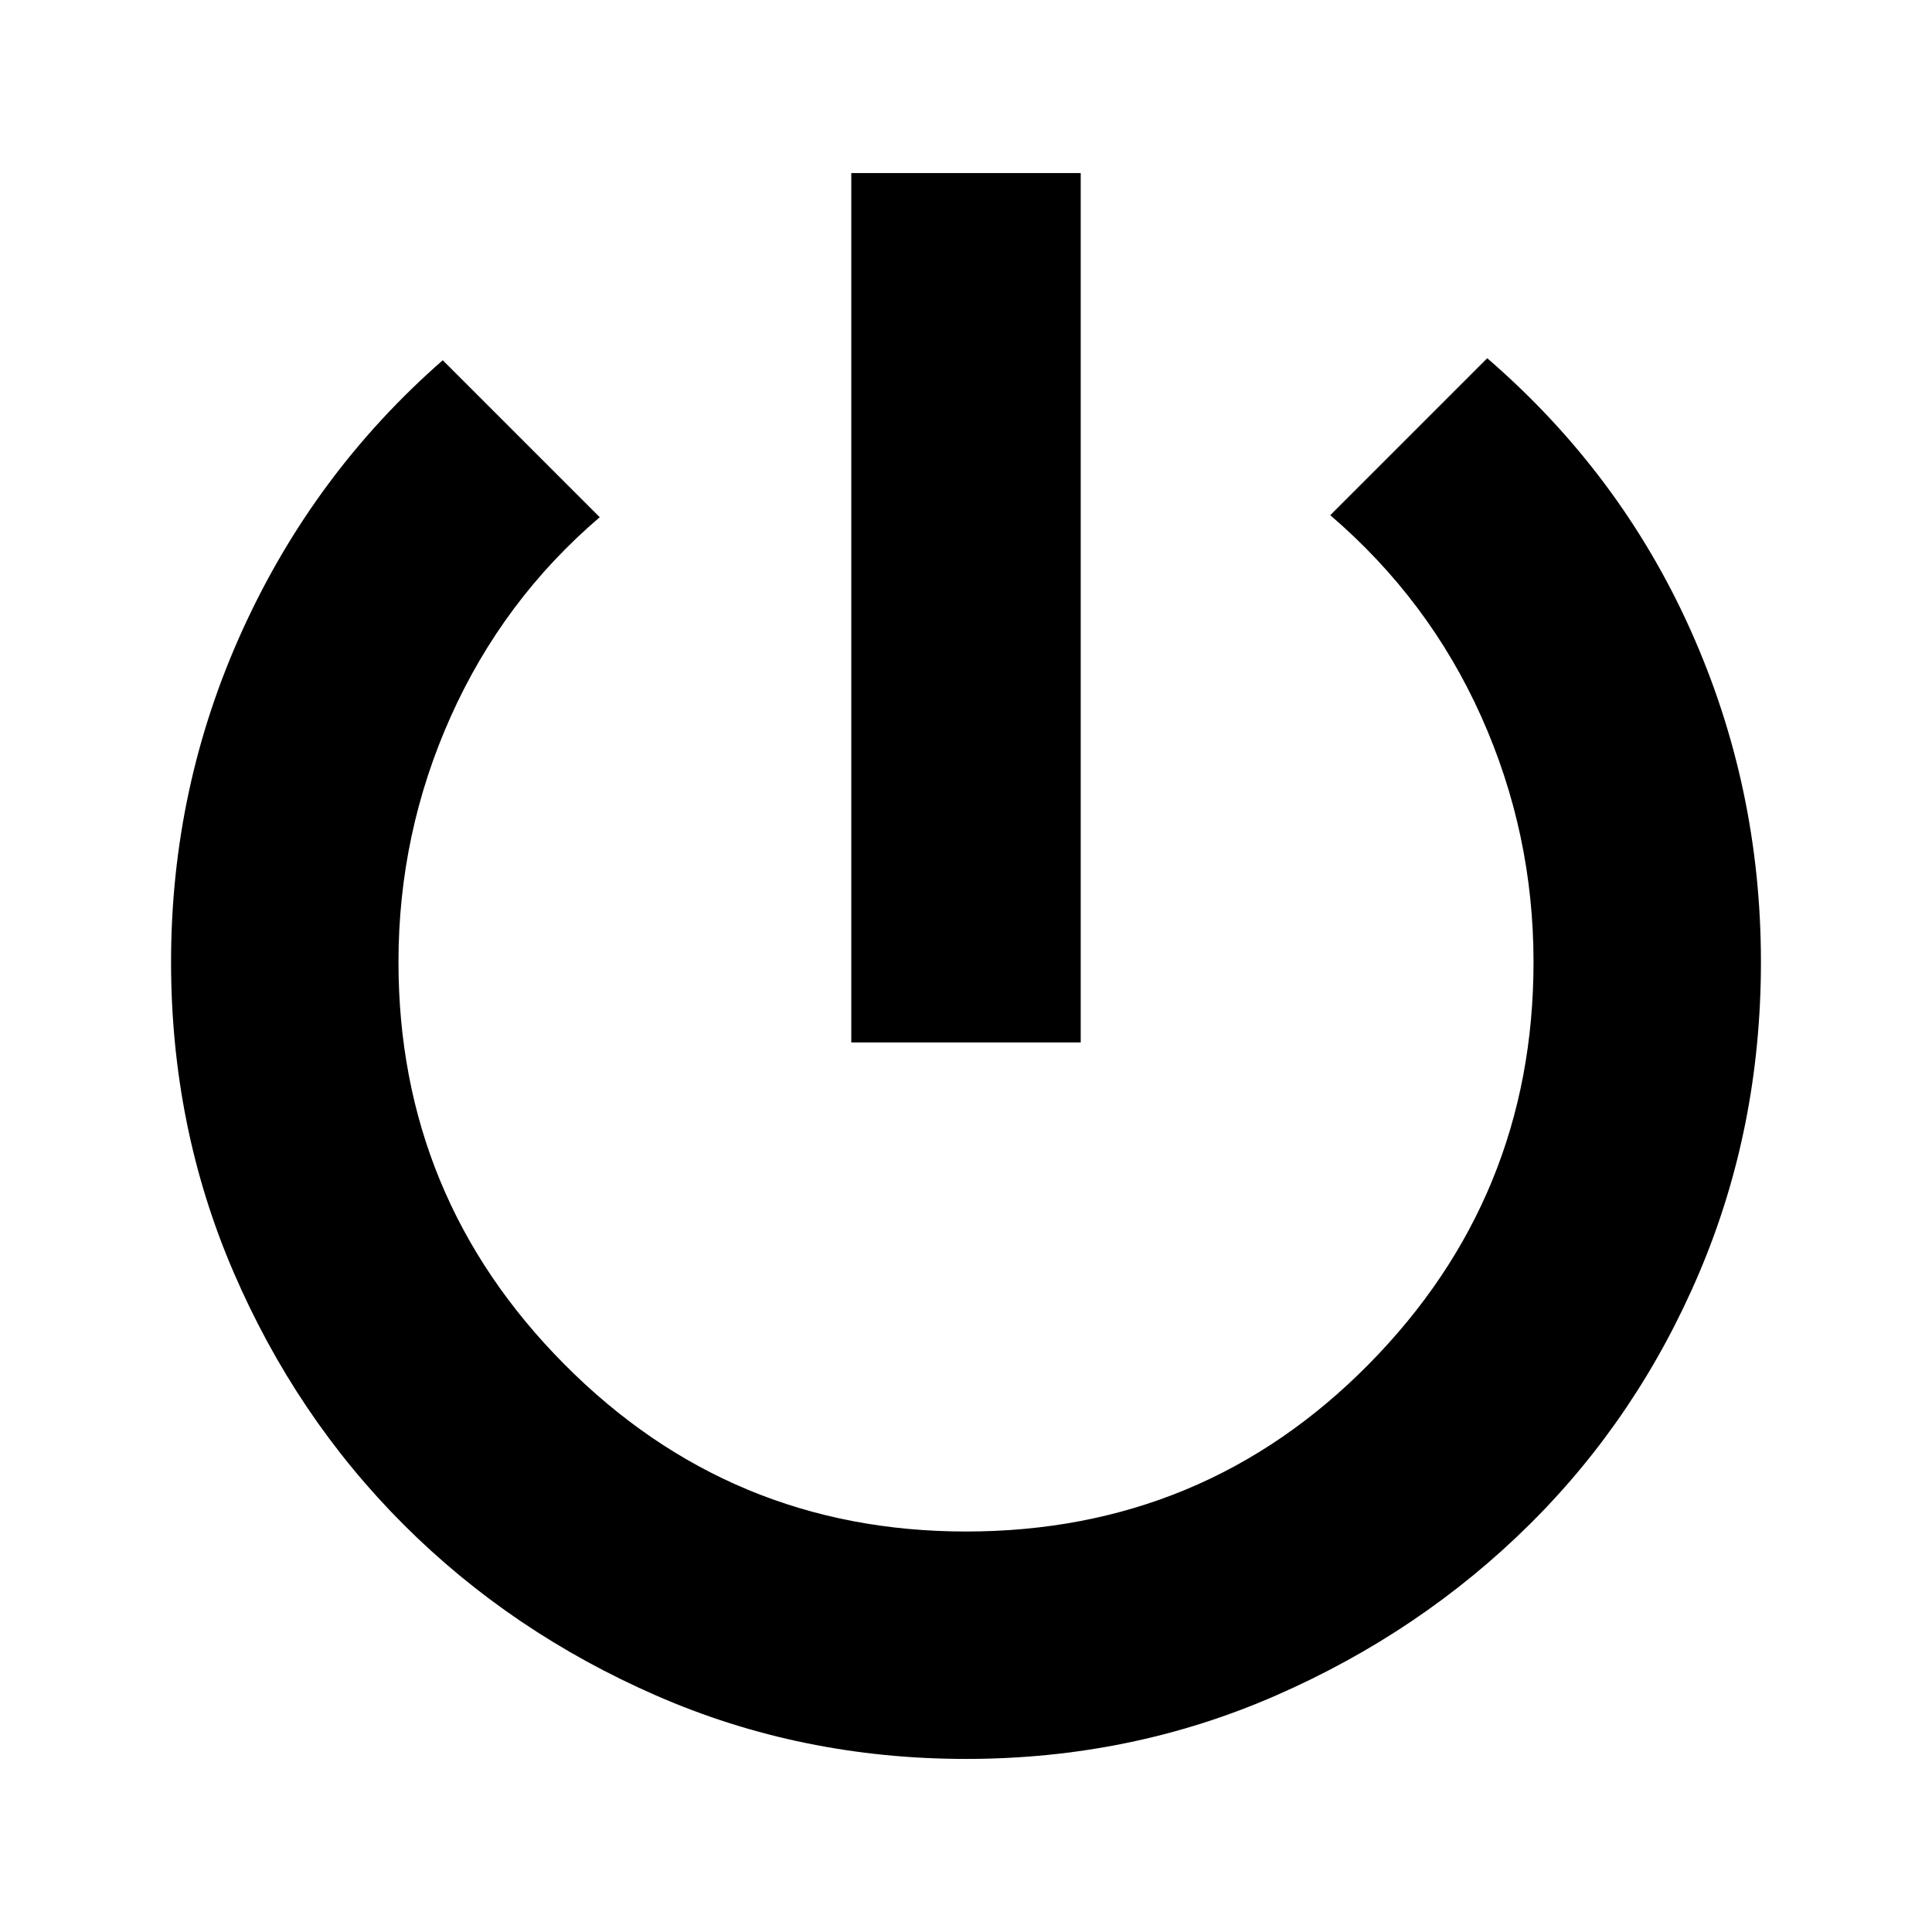 <svg xmlns="http://www.w3.org/2000/svg" height="24" width="24"><path d="M10.575 12.95V2.15H13.425V12.95ZM12 21.85Q9.95 21.85 8.15 21.062Q6.35 20.275 5.013 18.938Q3.675 17.6 2.9 15.8Q2.125 14 2.125 11.95Q2.125 9.775 3.013 7.825Q3.9 5.875 5.5 4.475L7.45 6.425Q6.25 7.45 5.6 8.9Q4.95 10.35 4.95 11.95Q4.95 14.875 7.013 16.95Q9.075 19.025 12 19.025Q14.95 19.025 17 16.95Q19.05 14.875 19.05 11.95Q19.05 10.35 18.4 8.9Q17.75 7.45 16.525 6.4L18.475 4.45Q20.125 5.875 21 7.825Q21.875 9.775 21.875 11.95Q21.875 14 21.113 15.8Q20.35 17.6 19 18.938Q17.65 20.275 15.85 21.062Q14.05 21.85 12 21.85Z"/></svg>